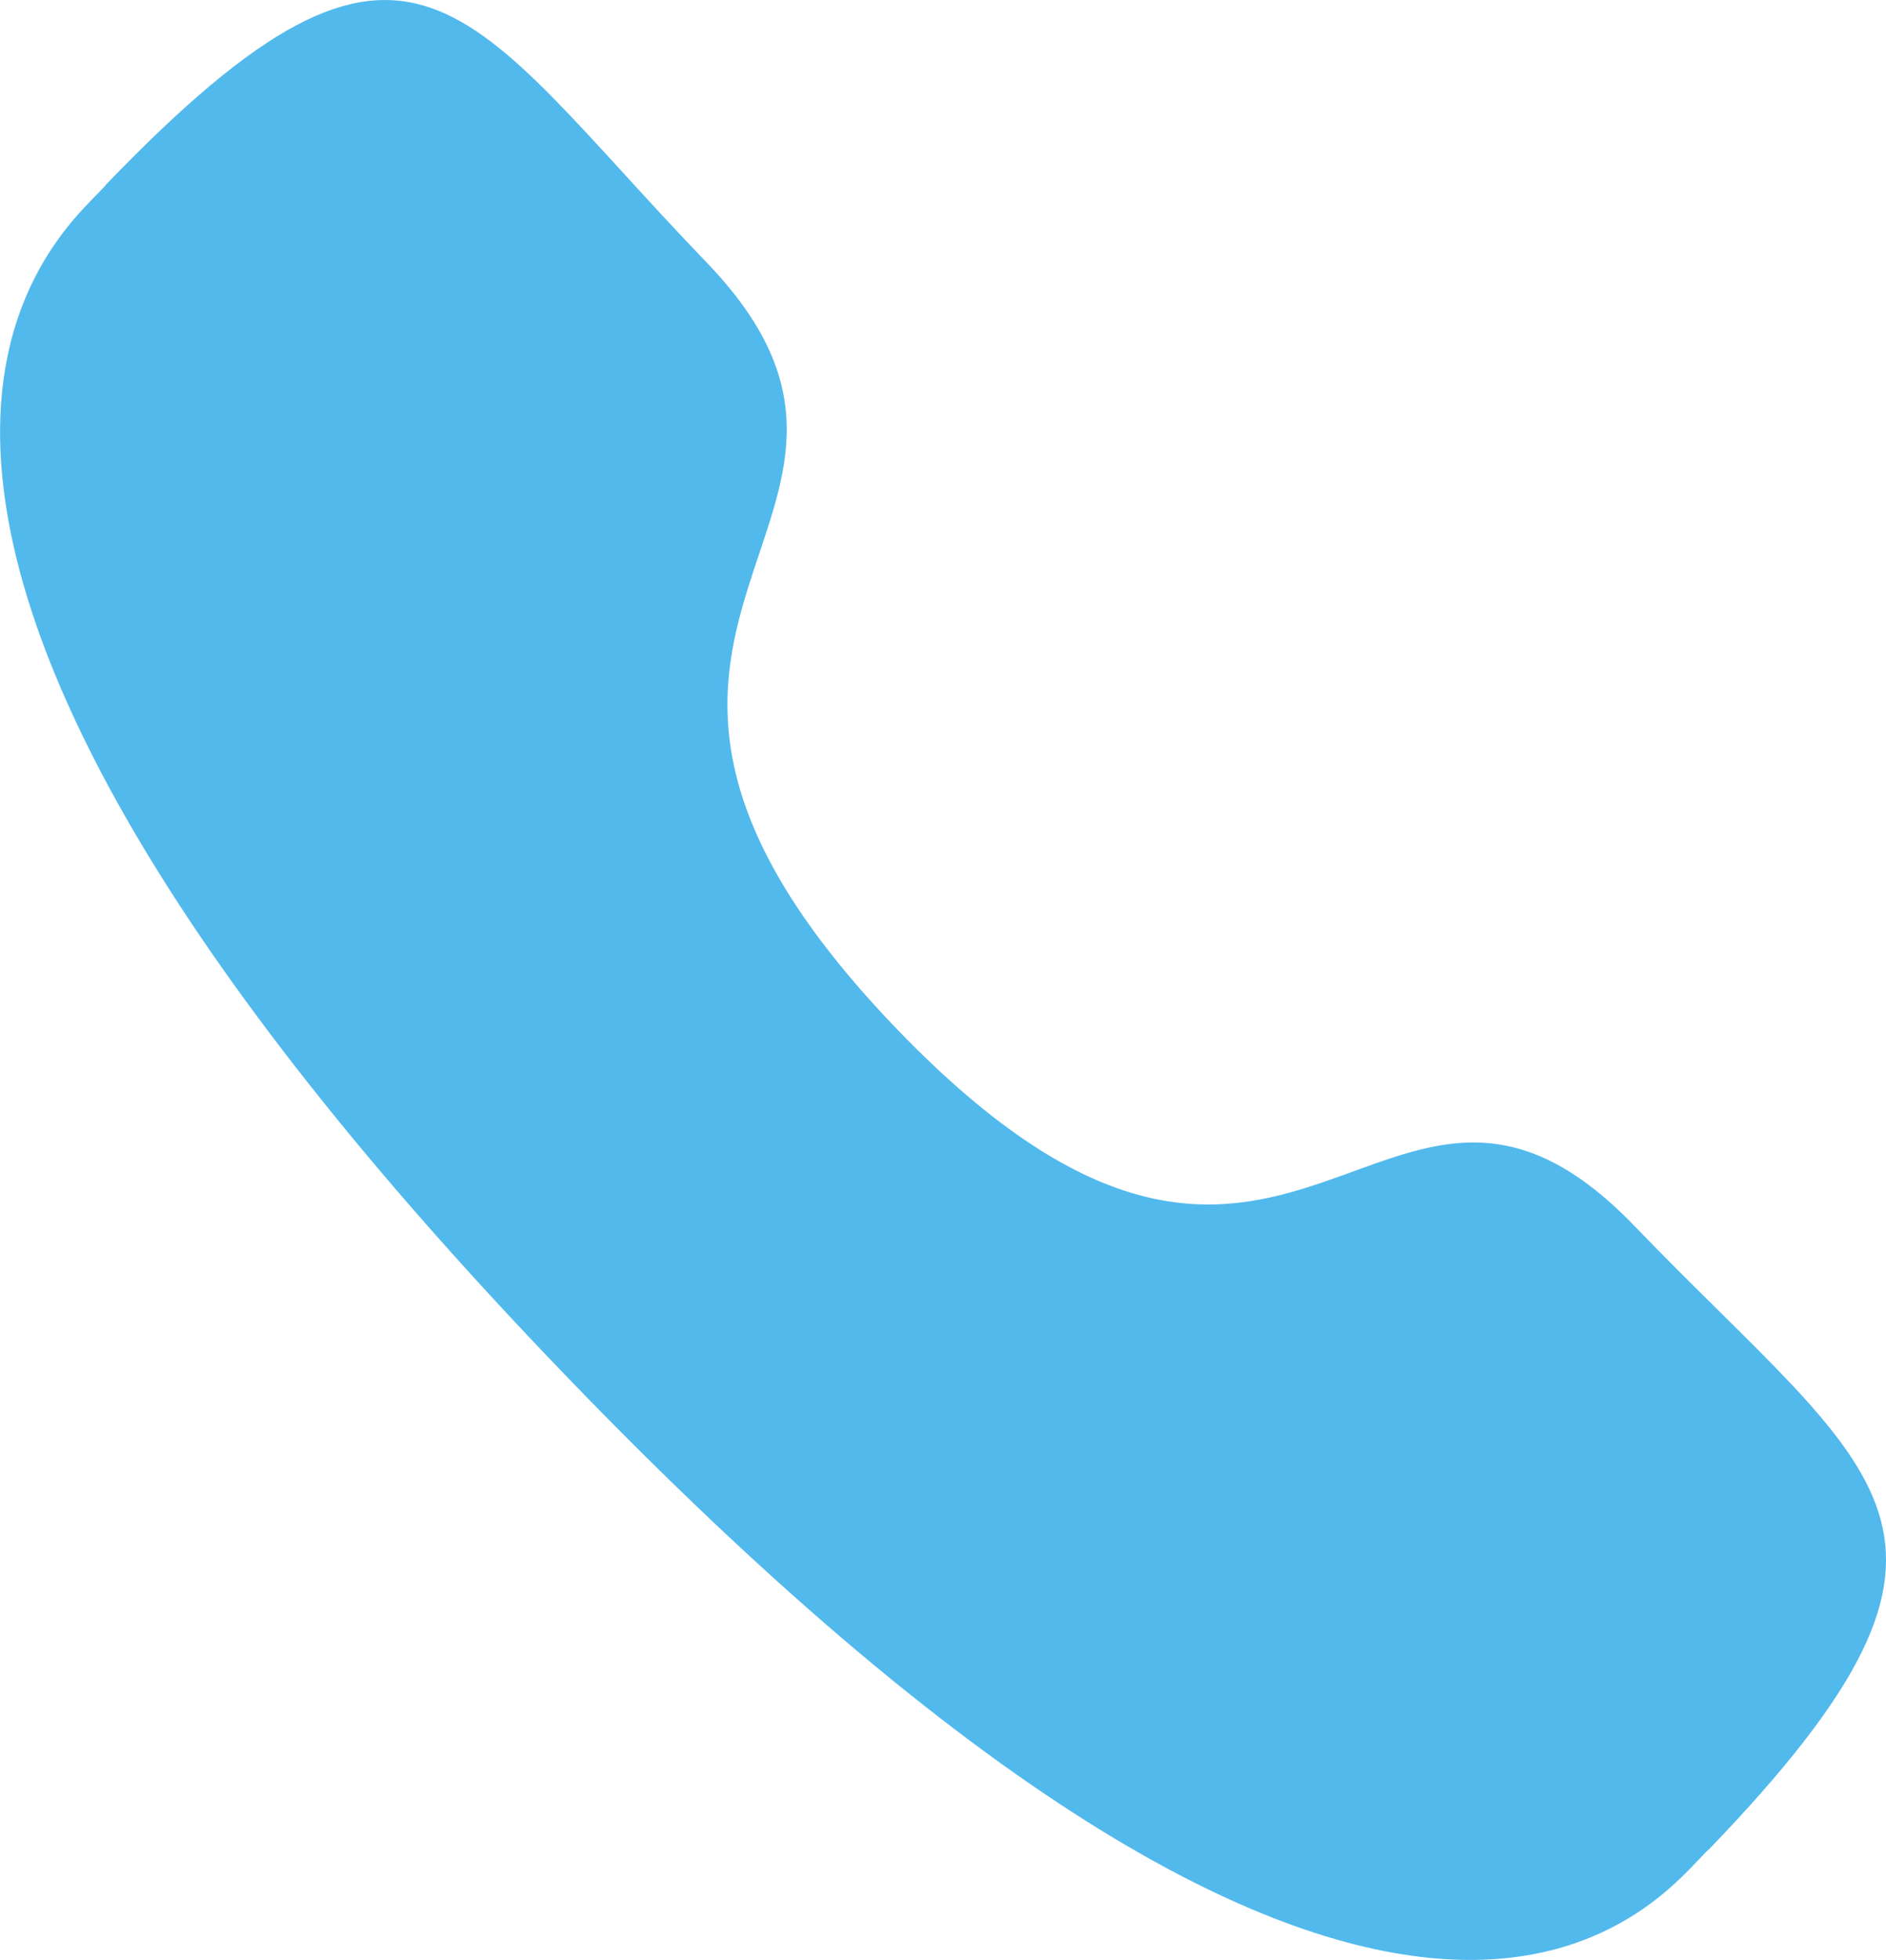 <svg id="Call" xmlns="http://www.w3.org/2000/svg" width="16.937" height="17.594" viewBox="0 0 16.937 17.594">
  <path id="Stroke-1" d="M8.051,9.234c3.556,3.693,4.363-.579,6.627,1.771,2.183,2.267,3.437,2.721.672,5.593C15,16.887,12.8,20.366,5.067,12.334S.679,2.012.957,1.652c2.772-2.88,3.2-1.569,5.385.7C8.606,4.7,4.5,5.541,8.051,9.234Z" fill="#52b9ec" fill-rule="evenodd"/>
</svg>
